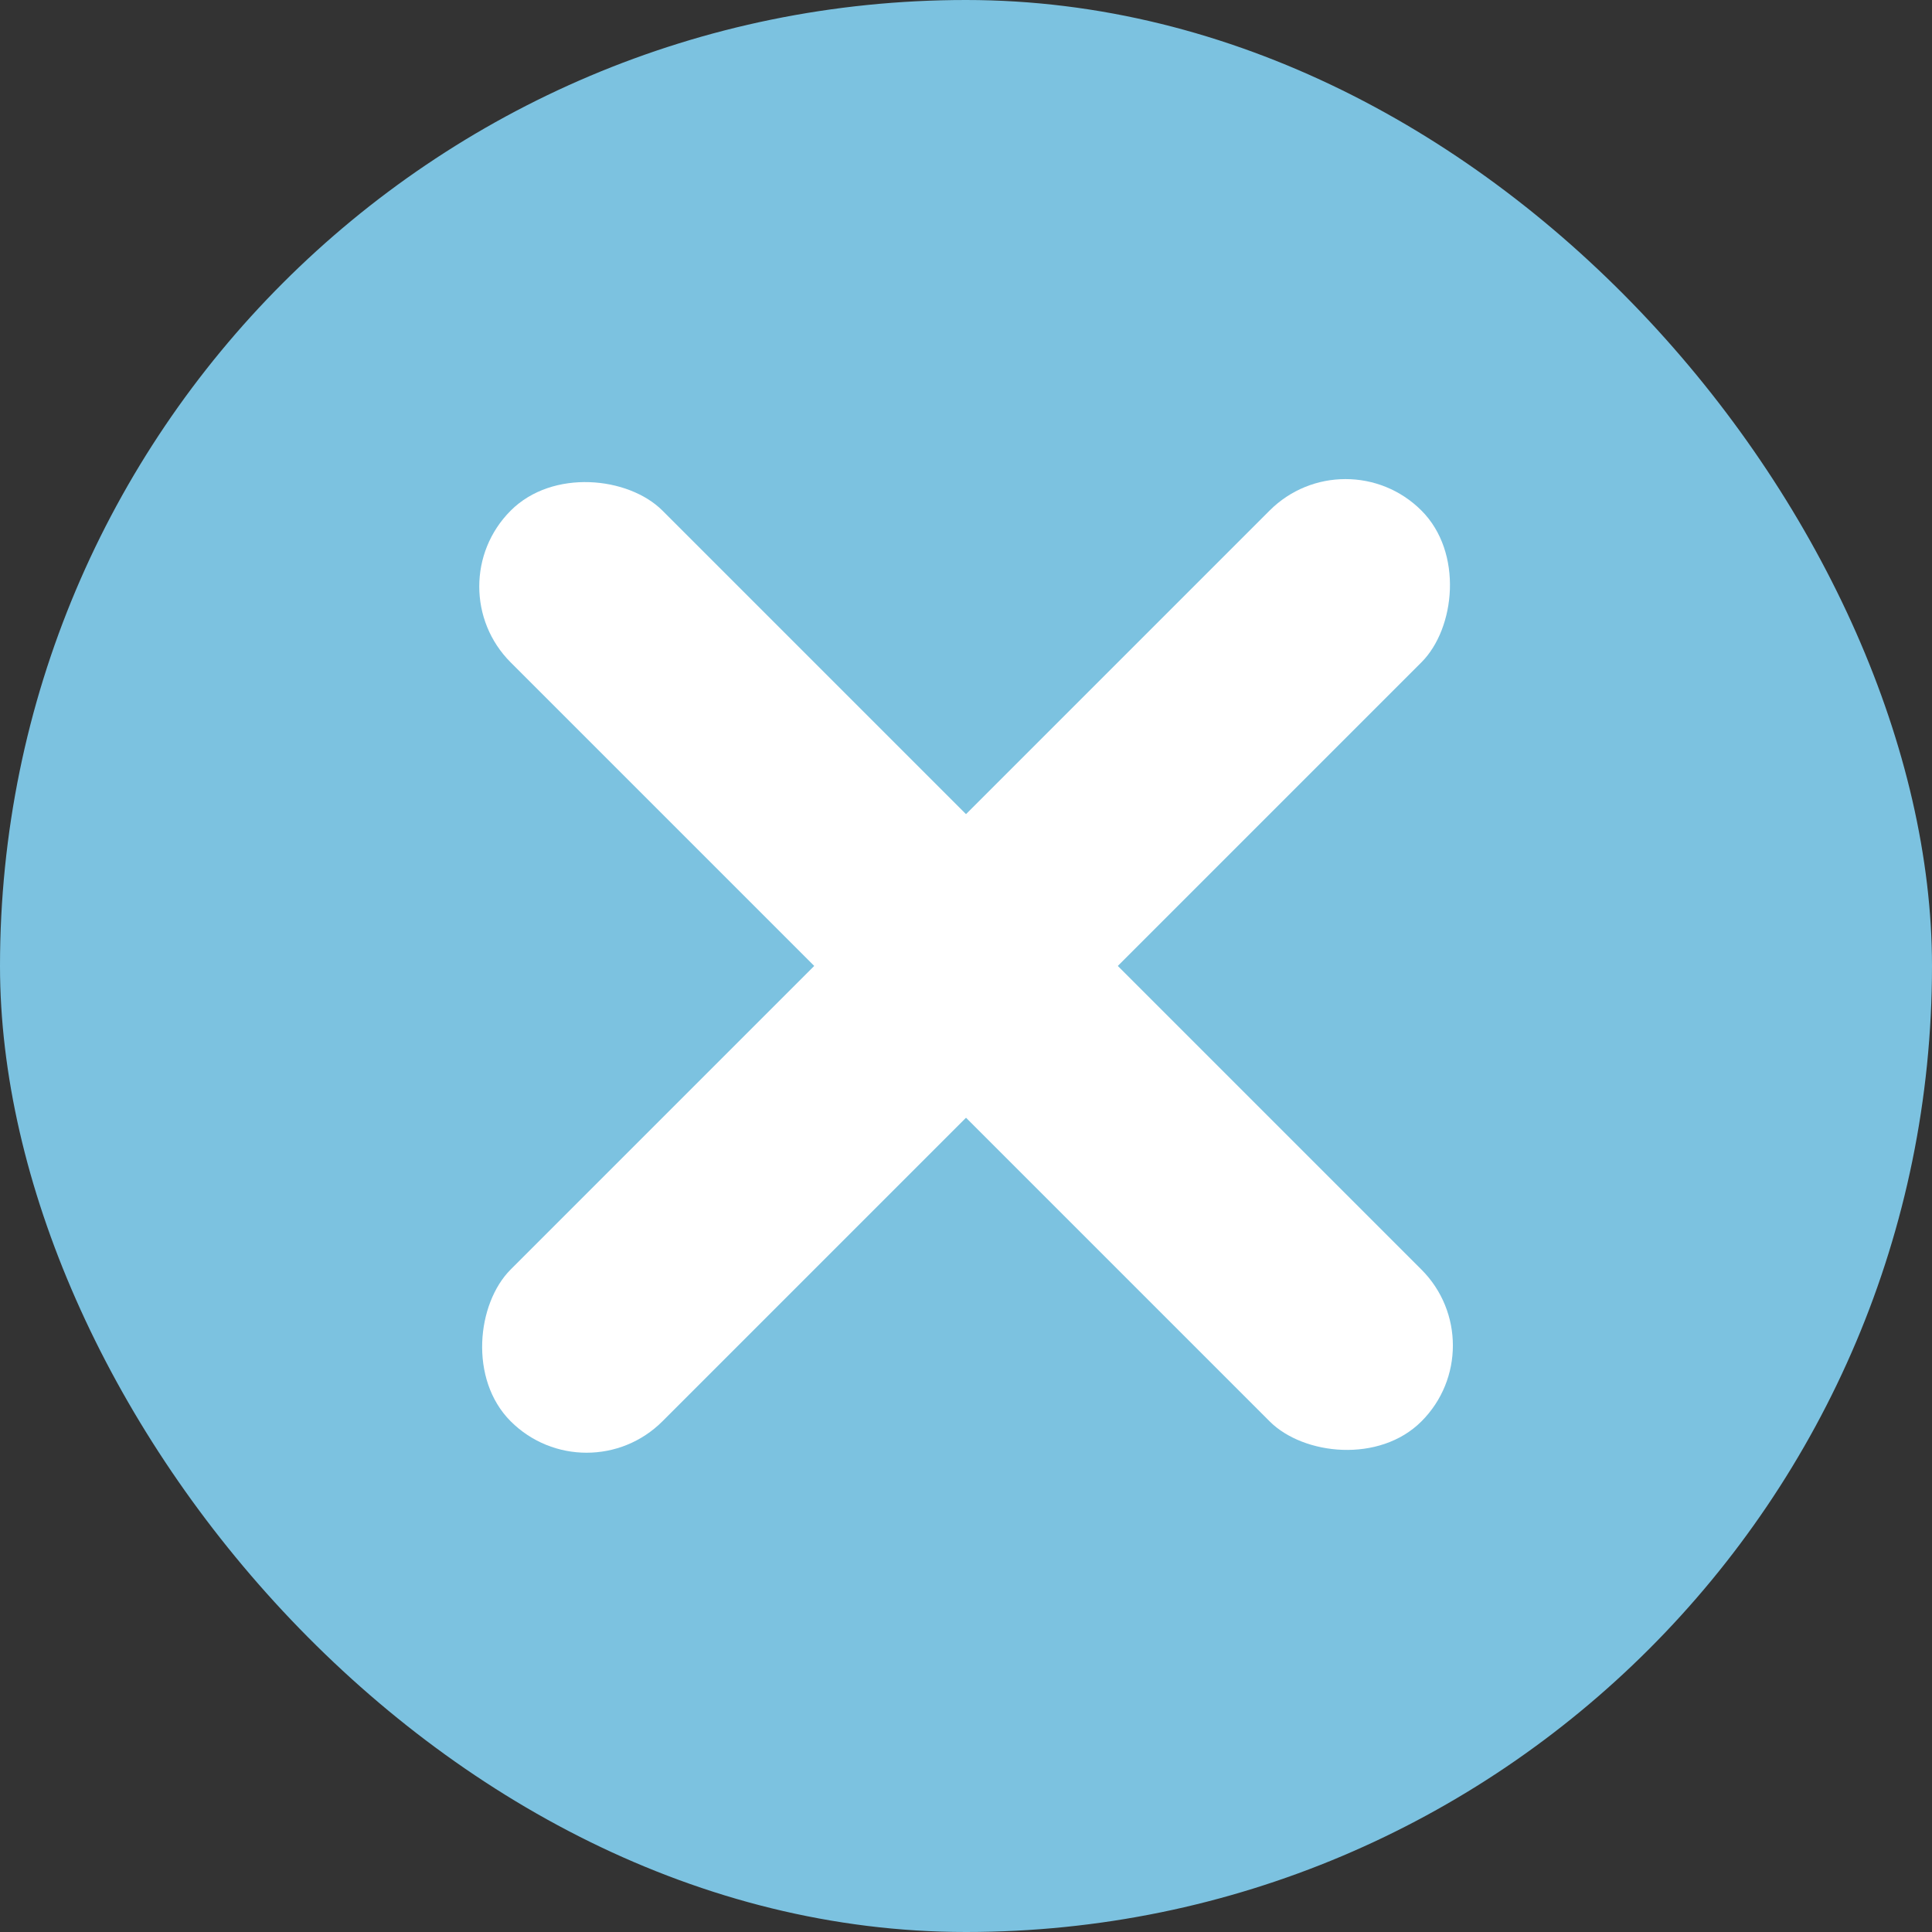 <svg xmlns="http://www.w3.org/2000/svg" width="18" height="18" viewBox="0 0 18 18">
    <rect x="0" y="0" width="18" height="18" fill="#333333" stroke="none"/>
    <rect data-name="사각형 96" width="18" height="18" rx="9" style="fill:#7cc2e0"/>
    <rect data-name="사각형 97" width="2" height="12" rx="1" transform="rotate(45 1.38 17.157)" style="fill:#fff"/>
    <rect data-name="사각형 98" width="2" height="12" rx="1" transform="rotate(135 4.379 9.157)" style="fill:#fff"/>
</svg>
